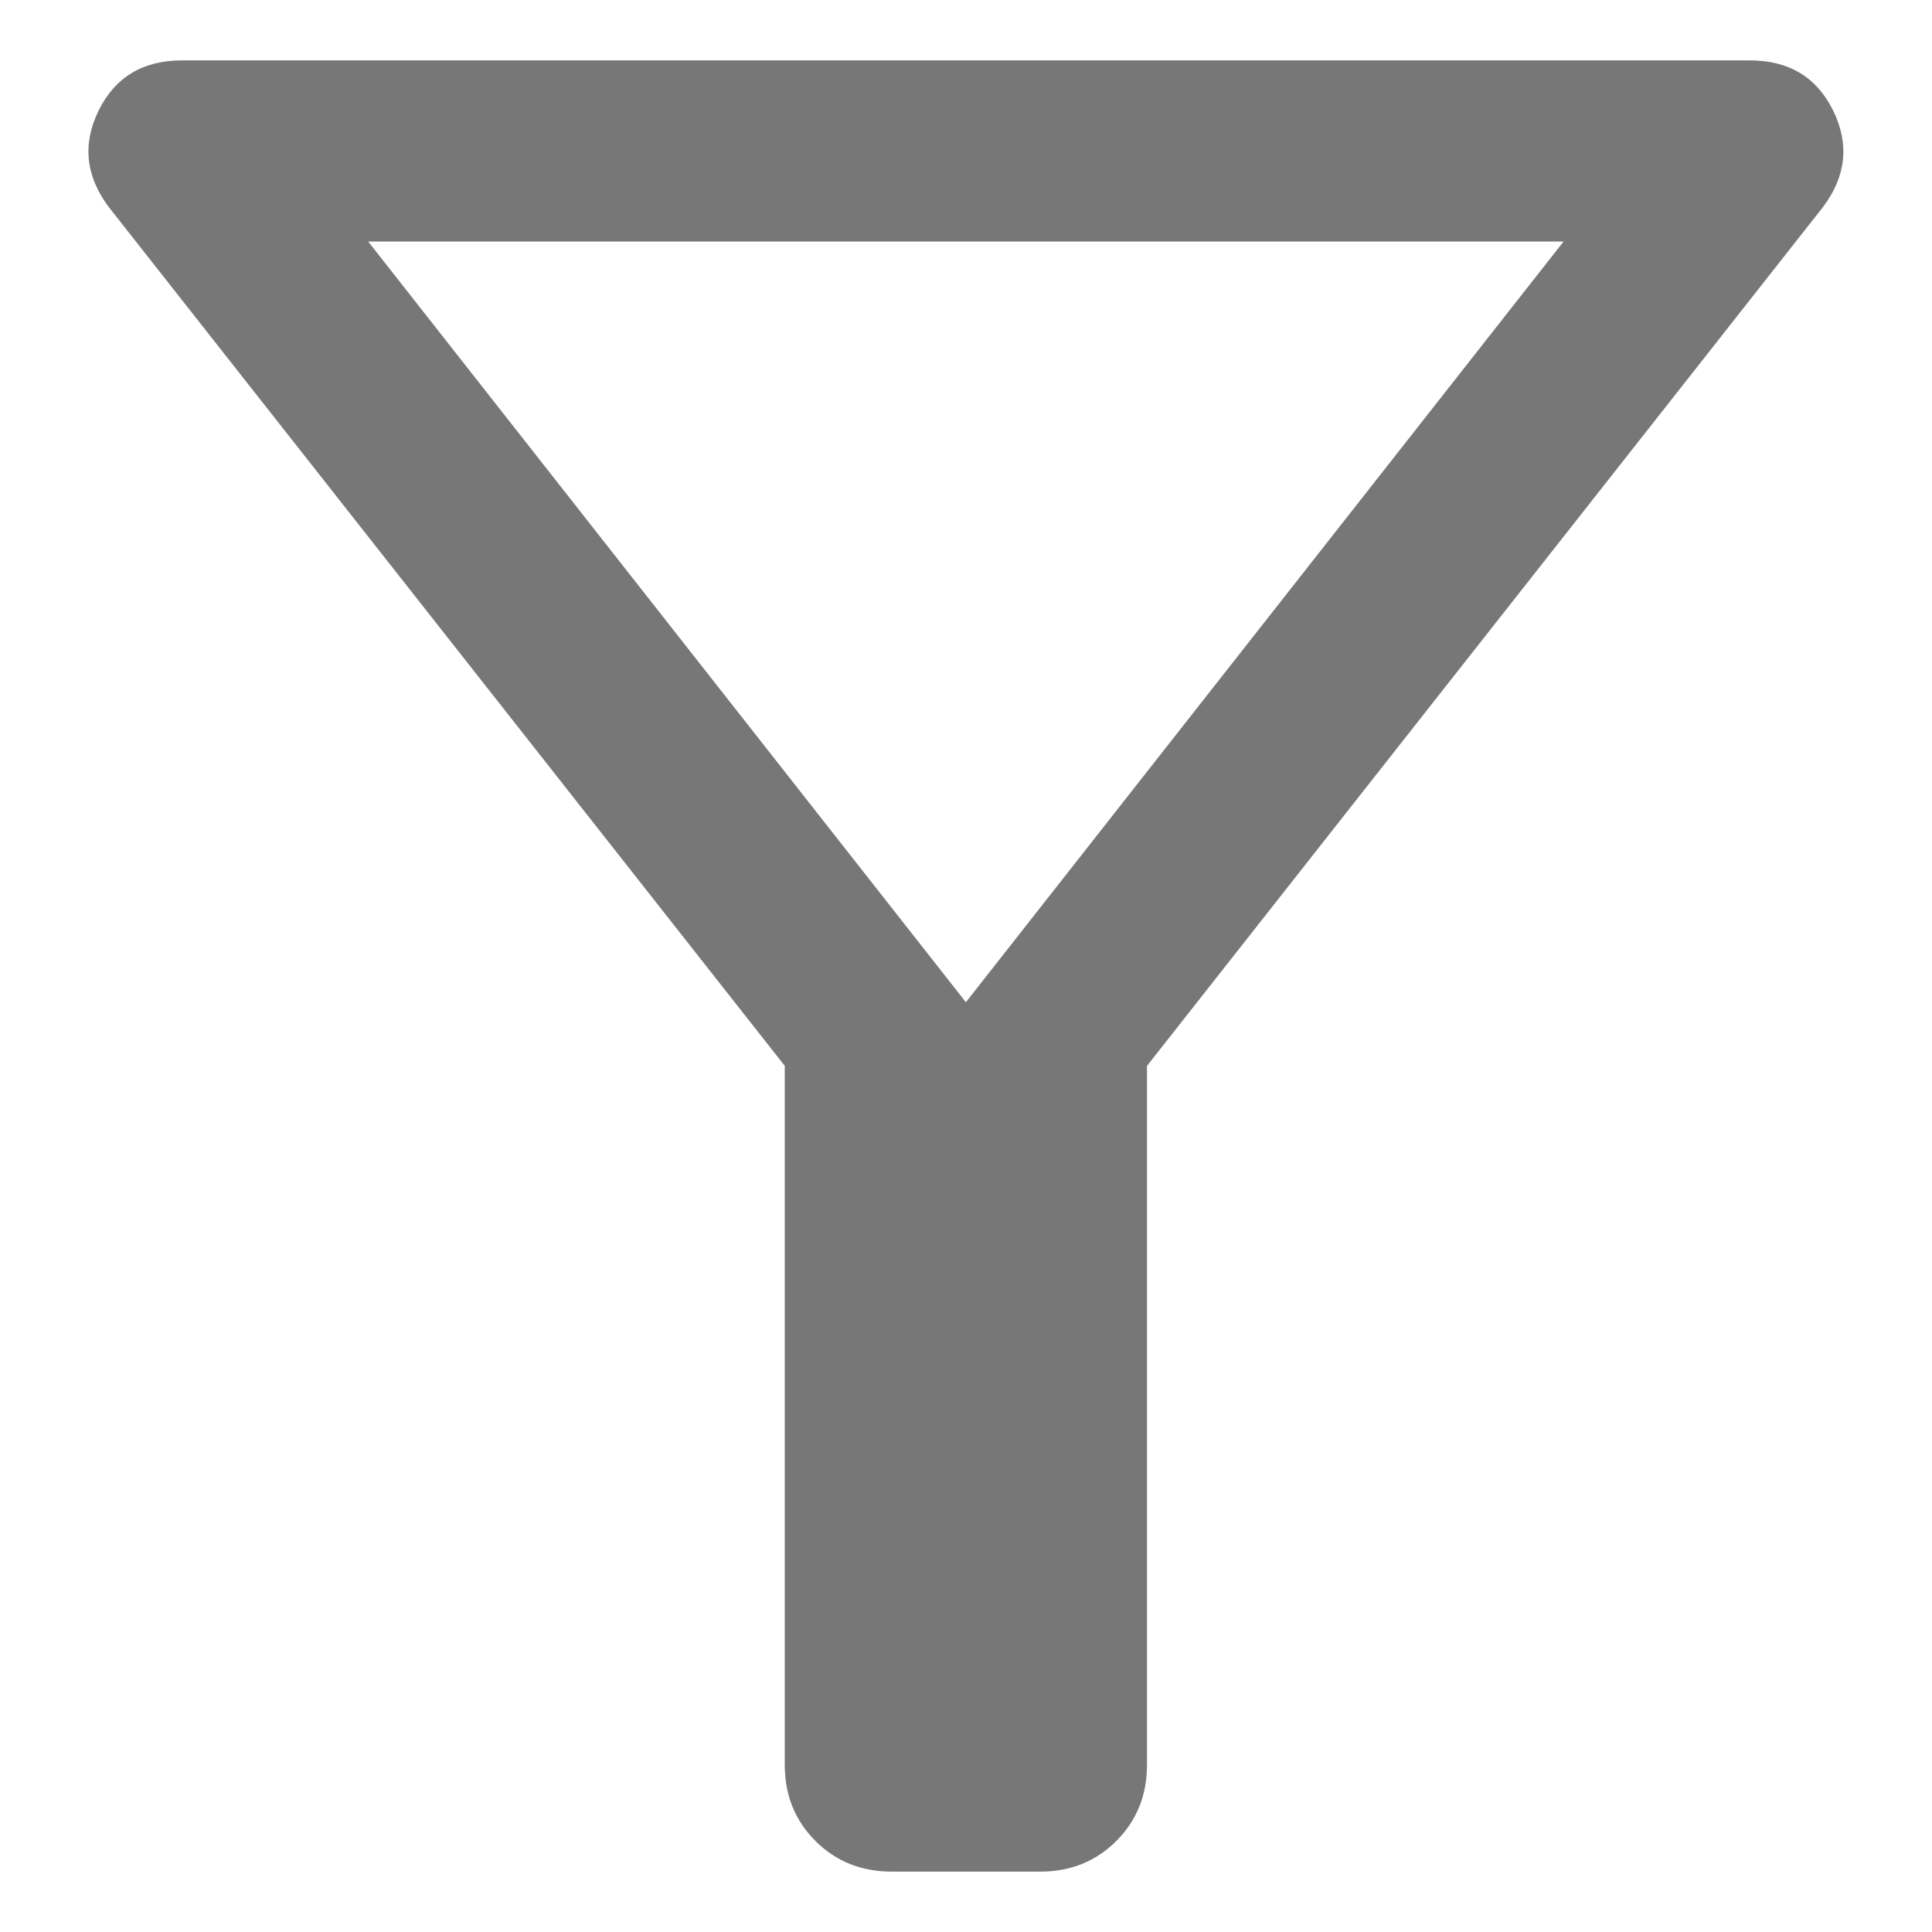 <svg width="16" height="16" viewBox="0 0 16 16" fill="none" xmlns="http://www.w3.org/2000/svg">
<path d="M7.384 15.5C7.133 15.5 6.922 15.415 6.753 15.246C6.584 15.077 6.499 14.867 6.499 14.615V8.827L0.901 1.715C0.709 1.459 0.681 1.192 0.817 0.915C0.954 0.638 1.184 0.5 1.509 0.5H14.489C14.814 0.5 15.044 0.638 15.181 0.915C15.317 1.192 15.29 1.459 15.097 1.715L9.499 8.827V14.615C9.499 14.867 9.414 15.077 9.245 15.246C9.076 15.415 8.866 15.5 8.614 15.5H7.384ZM7.999 8.3L12.949 2H3.049L7.999 8.3Z" fill="#777777"/>
</svg>
